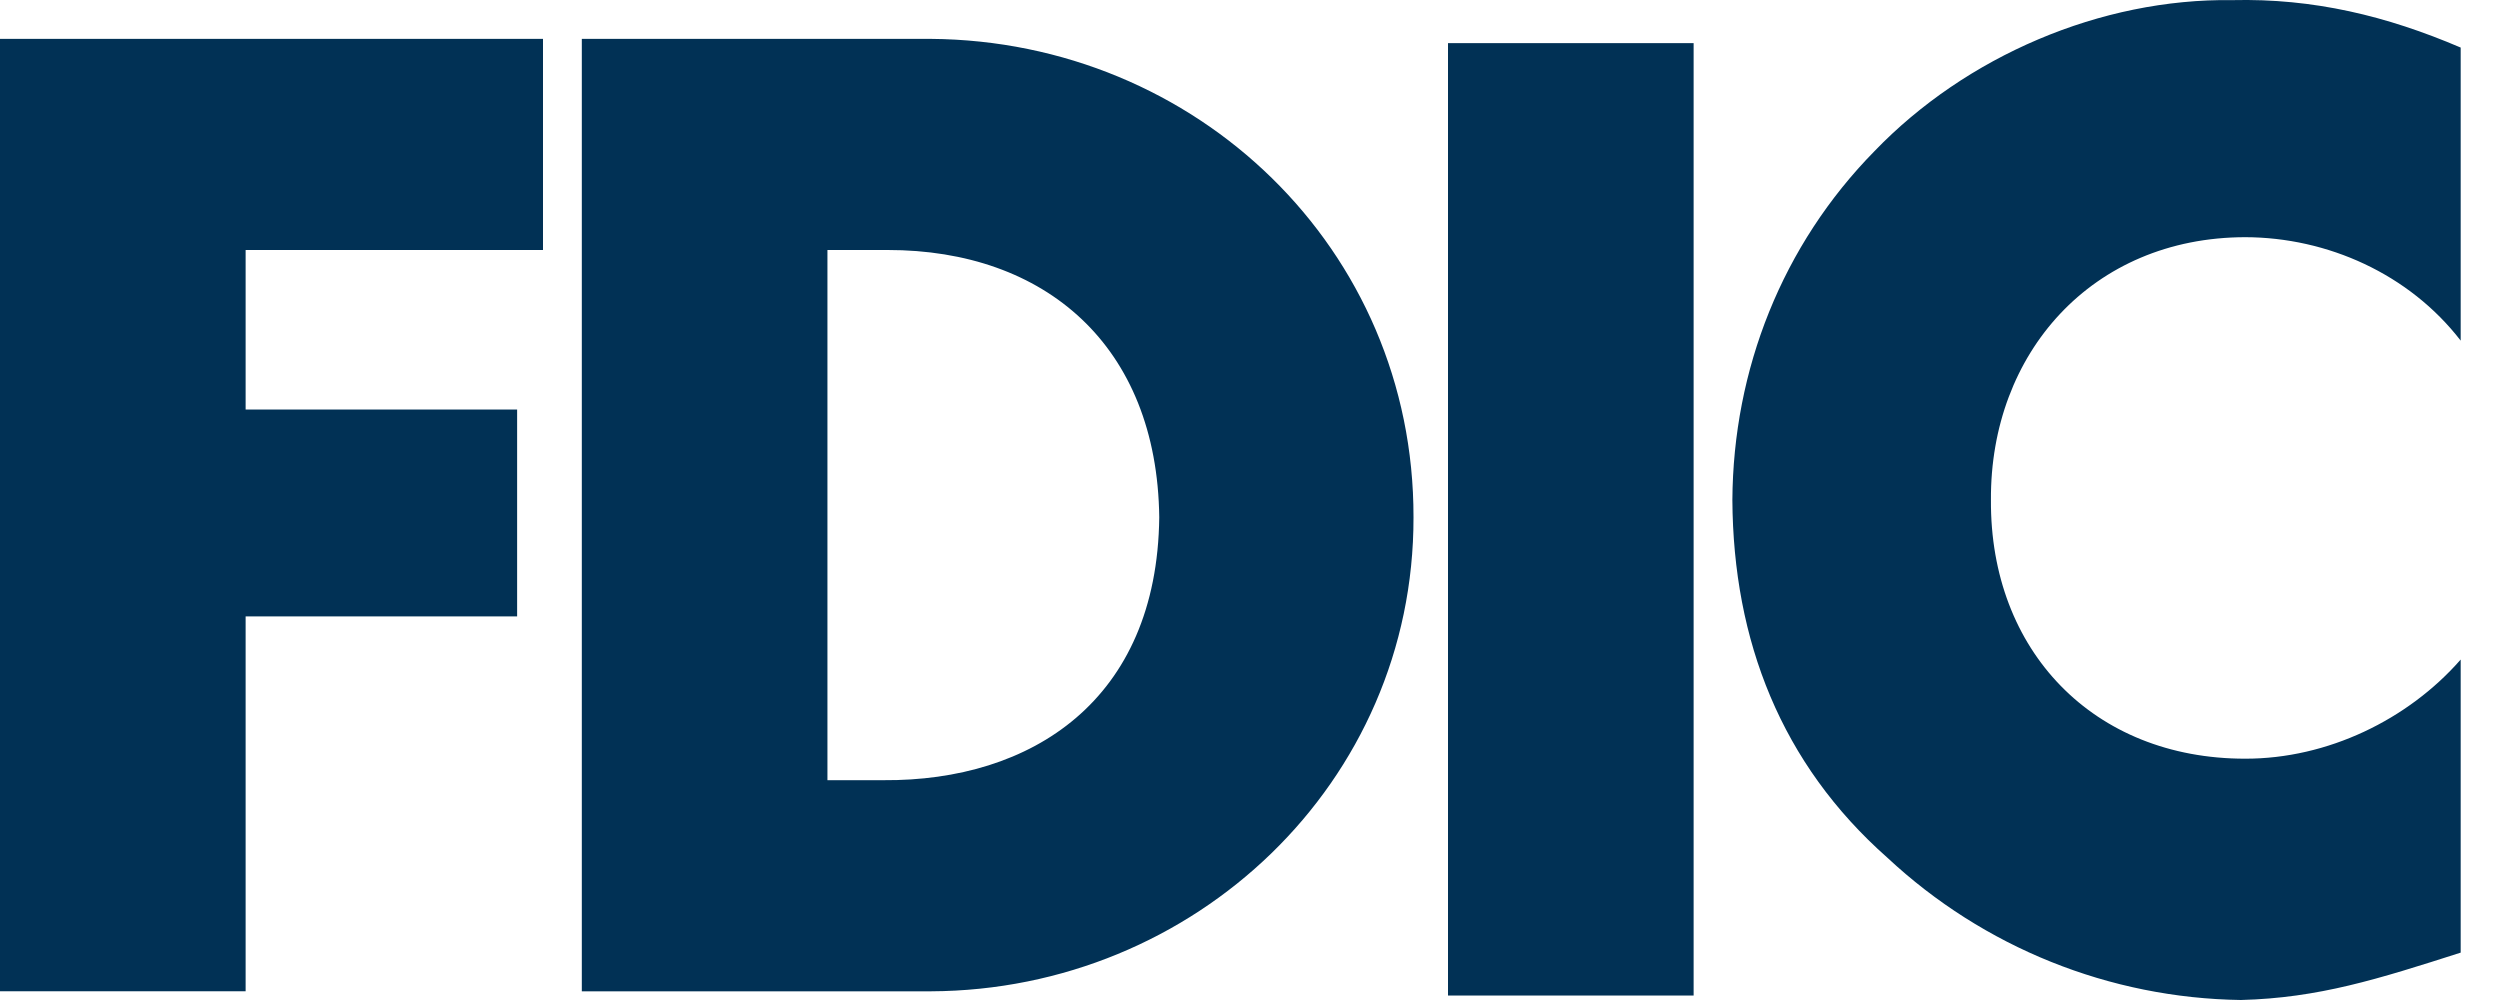 <svg width="40" height="16" viewBox="0 0 40 16" fill="none" xmlns="http://www.w3.org/2000/svg">
<path d="M39.371 5.45C38.547 4.383 37.24 3.798 35.923 3.795C33.471 3.799 31.839 5.654 31.855 8.001C31.839 10.408 33.492 12.14 35.923 12.139C37.239 12.141 38.528 11.516 39.371 10.553V15.242C38.046 15.666 37.097 15.968 35.854 16C33.752 15.97 31.737 15.159 30.2 13.725C28.496 12.22 27.731 10.246 27.718 8.001C27.73 5.915 28.515 3.92 29.994 2.416C31.456 0.899 33.612 -0.028 35.716 0.002C37.016 -0.029 38.185 0.254 39.371 0.761V5.45H39.371ZM9.309 15.86V0.622H14.894C19.139 0.654 22.624 3.978 22.616 8.277C22.624 12.519 19.119 15.842 14.894 15.861H9.309V15.86ZM3.93 4V6.553H8.274V9.862H3.93V15.86H0V0.622H8.688V4H3.93ZM23.168 0.69H27.098V15.929H23.168V0.69ZM13.239 12.483H14.135C16.5 12.5 18.515 11.21 18.548 8.277C18.515 5.528 16.721 3.998 14.203 4H13.239V12.483Z" fill="#013155"/>
</svg>
